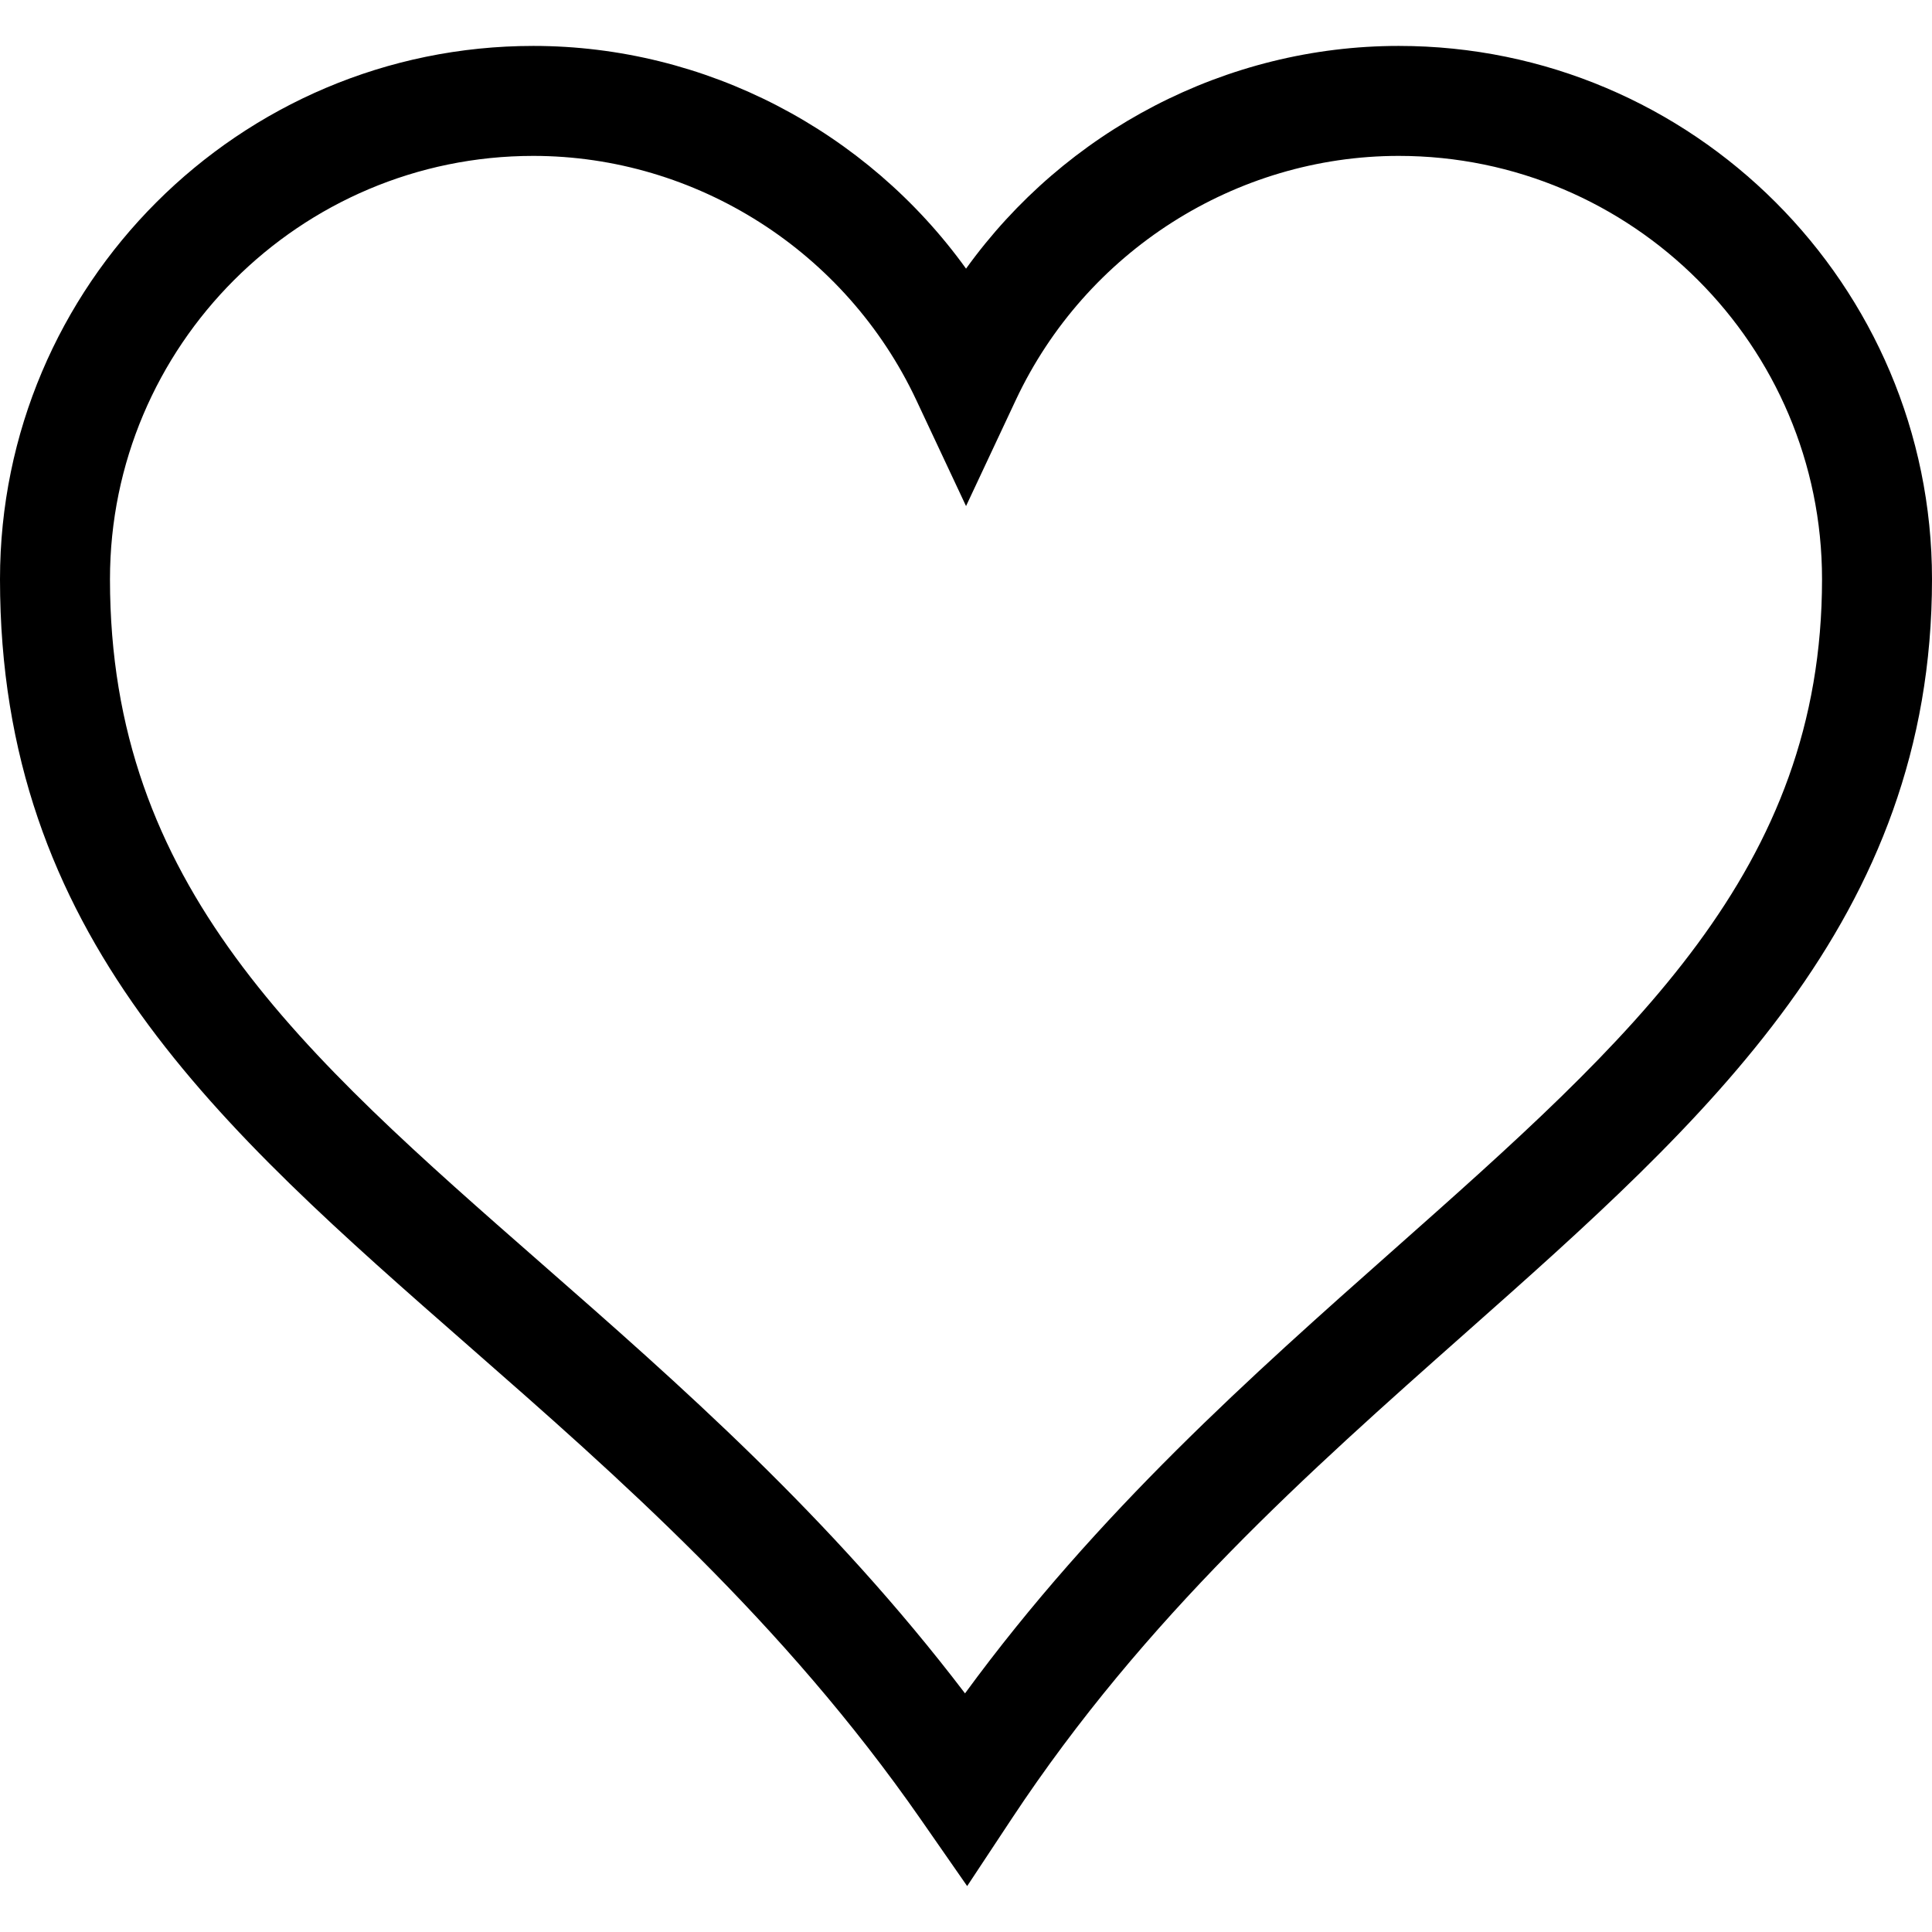 <svg xmlns="http://www.w3.org/2000/svg" width="1024" height="1024" viewBox="0 0 1024 1024"><path d="M741.344 24.34c-91.402 0-176.788 45.052-229.322 118.048C459.454 69.378 374.06 24.34 282.656 24.34 126.81 24.34 0 151.128 0 307c0 188.762 115.28 289.77 248.774 406.716 77.966 68.3 166.34 145.714 239.308 250.664l24.534 35.282 23.708-35.848c70.626-106.774 157.046-183.39 240.61-257.468C904.012 593.71 1024 487.308 1024 307c0-155.872-126.792-282.66-282.656-282.66zm-3.06 638.402C664.426 728.2 581.746 801.488 511.48 897.524c-71.434-93.746-152.178-164.484-224.296-227.668C159.296 557.836 58.29 469.336 58.29 307c0-123.736 100.65-224.372 224.368-224.372 86.392 0 166.068 50.79 202.982 129.394l26.382 56.21 26.38-56.224c36.886-78.606 116.546-129.38 202.944-129.38 123.732 0 224.368 100.634 224.368 224.372-.002 154.096-100.368 243.094-227.43 355.742z"/></svg>